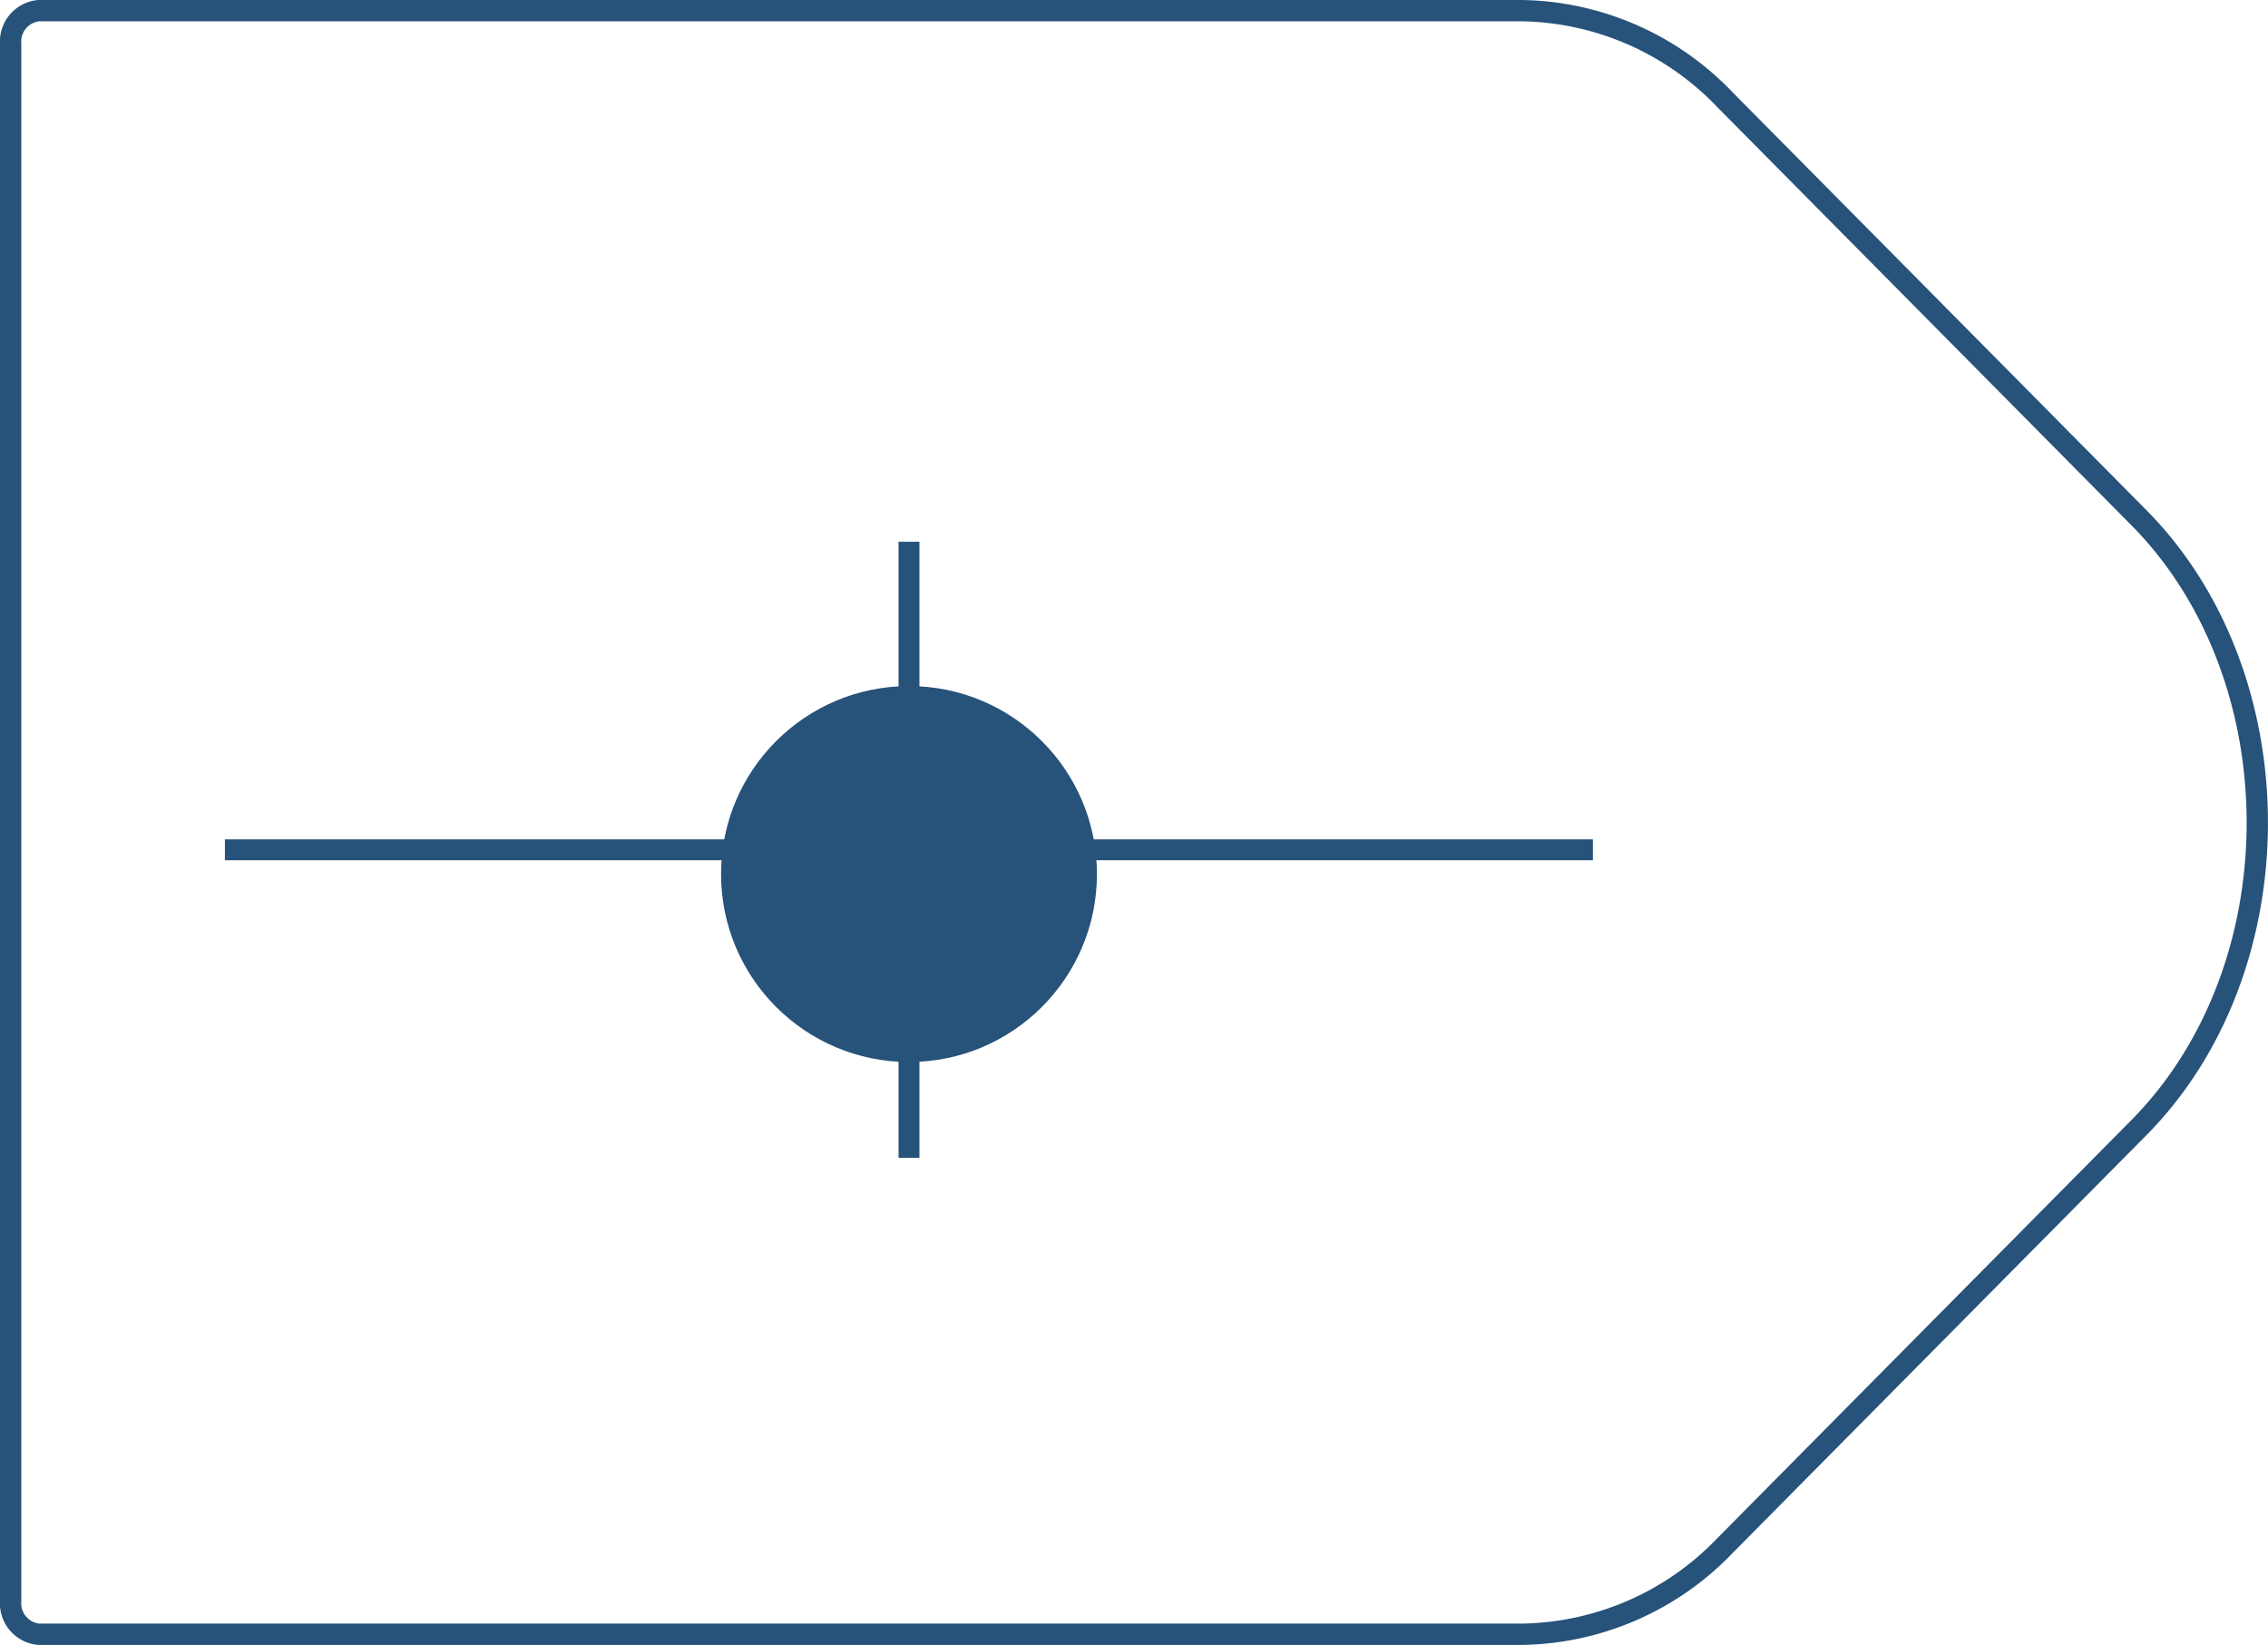 <svg xmlns="http://www.w3.org/2000/svg" viewBox="0 0 108.61 78.76">
  <defs>
    <style>
      .cls-1,
      .cls-3 {
        fill: none;
        stroke: #27527a;
      }

      .cls-1 {
        stroke-linejoin: round;
        stroke-width: 1.02px;
      }

      .cls-2 {
        fill: #27527a;
      }

      .cls-3 {
        stroke-miterlimit: 10;
      }
    </style>
  </defs>
  <title>38_1</title>
  <g id="Layer_2" data-name="Layer 2">
    <g id="Layer_2-2" data-name="Layer 2">
      <path class="cls-1"
        d="M72.85,78.25h-71a1.49,1.49,0,0,1-1.34-1.6V2.11A1.49,1.49,0,0,1,1.85.51h71a13.74,13.74,0,0,1,9.76,4.27l19.81,20c7.57,7.64,7.57,21.58,0,29.22L82.61,74A13.74,13.74,0,0,1,72.85,78.25Z" />
      <circle class="cls-2" cx="43.53" cy="41.85" r="9" />
      <line class="cls-3" x1="10.77" y1="40.69" x2="76.28" y2="40.69" />
      <line class="cls-3" x1="43.53" y1="25.94" x2="43.53" y2="55.44" />
    </g>
  </g>
</svg>

